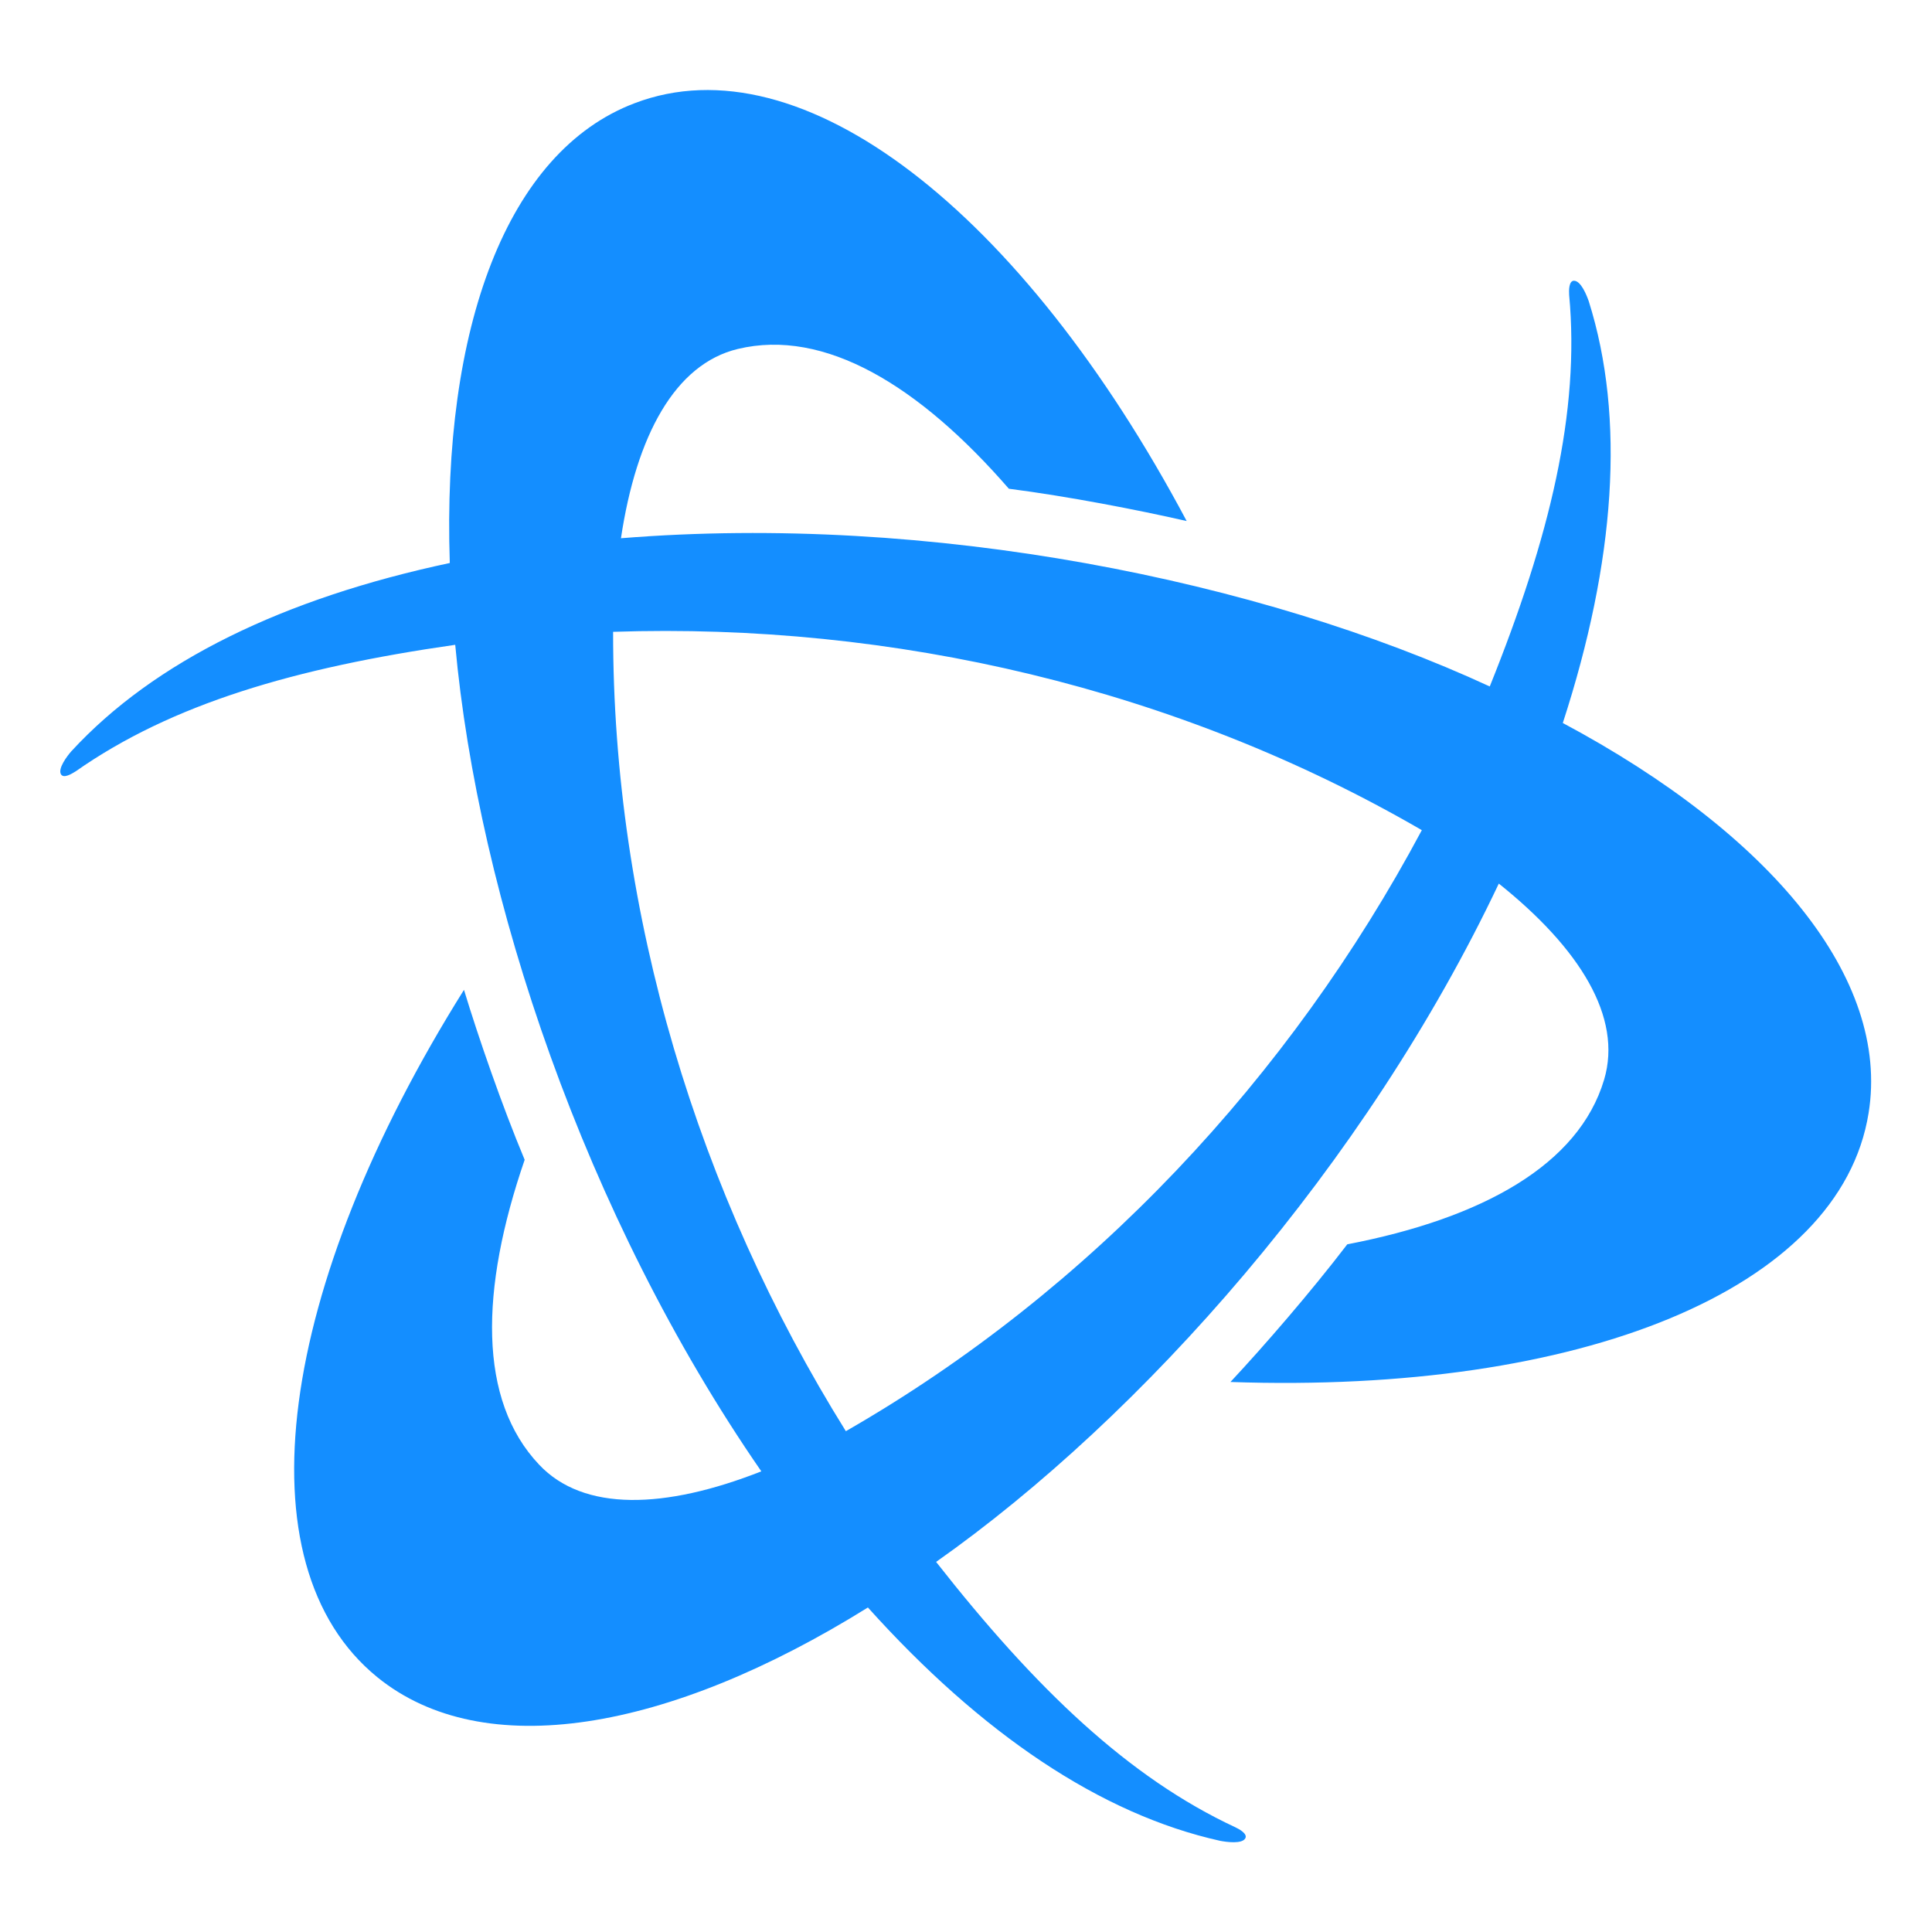 <?xml version="1.0" encoding="utf-8"?>
<!-- Generator: Adobe Illustrator 25.2.0, SVG Export Plug-In . SVG Version: 6.00 Build 0)  -->
<svg version="1.1" id="Layer_1" xmlns="http://www.w3.org/2000/svg" xmlns:xlink="http://www.w3.org/1999/xlink" x="0px" y="0px"
	 width="640px" height="640px" viewBox="0 0 640 640" enable-background="new 0 0 640 640" xml:space="preserve">
<path fill="#148EFF" d="M493.5,227.4c-75.9-35.1-185.1-57.4-287.8-49.1c5.1-34,17.9-57.7,38.7-62.7c28.7-6.9,60,12,89.8,46.3
	c19.5,2.5,42.7,7,58.9,10.7C338.7,70.3,265.7,13,210.2,34.2C168,50.2,146.4,108.4,149,186.5C94,198.2,51.1,219,23.6,248.9
	c-1.4,1.6-4.5,5.7-3.4,7.6c0.9,1.5,3.6-0.2,4.9-1c31.8-22.3,72.6-34.3,125.7-41.9c7.6,83.3,42.8,189,101.4,273.8
	c-32,12.6-58.9,13.4-73.6-2.2c-20.3-21.4-19.6-58-4.8-101c-7.6-18.2-15.3-40.5-20.1-56.3C92.1,426.2,78.9,518.1,125,555.6
	c35.1,28.5,96.2,18.2,162.5-23.1c37.6,41.8,77.1,68.5,116.7,77.3c2.1,0.4,7.2,1.1,8.3-0.8c0.9-1.5-2-3.1-3.3-3.7
	c-35.2-16.4-66-45.7-99.1-87.9c68.4-48.2,142.3-131.6,186.4-224.7c26.9,21.5,41,44.3,34.9,64.9c-8.4,28.3-40.4,46-85.1,54.6
	c-12,15.7-27.4,33.5-38.7,45.6c115.8,4,202-30.5,211.4-89.1c7.2-44.6-32.4-92.4-101.3-129.2c17.4-53.5,20.8-101,8.6-139.7
	c-0.7-2-2.6-6.8-4.9-6.8c-1.7,0-1.7,3.2-1.6,4.7C523.4,136.3,513.5,177.7,493.5,227.4z M280.2,474.1c-49-78.6-77.2-171.2-77.1-264.8
	l0,0C295.7,206.2,390,228,471,275l0,0C427.4,356.7,361.4,427.5,280.2,474.1L280.2,474.1z"/>
</svg>
